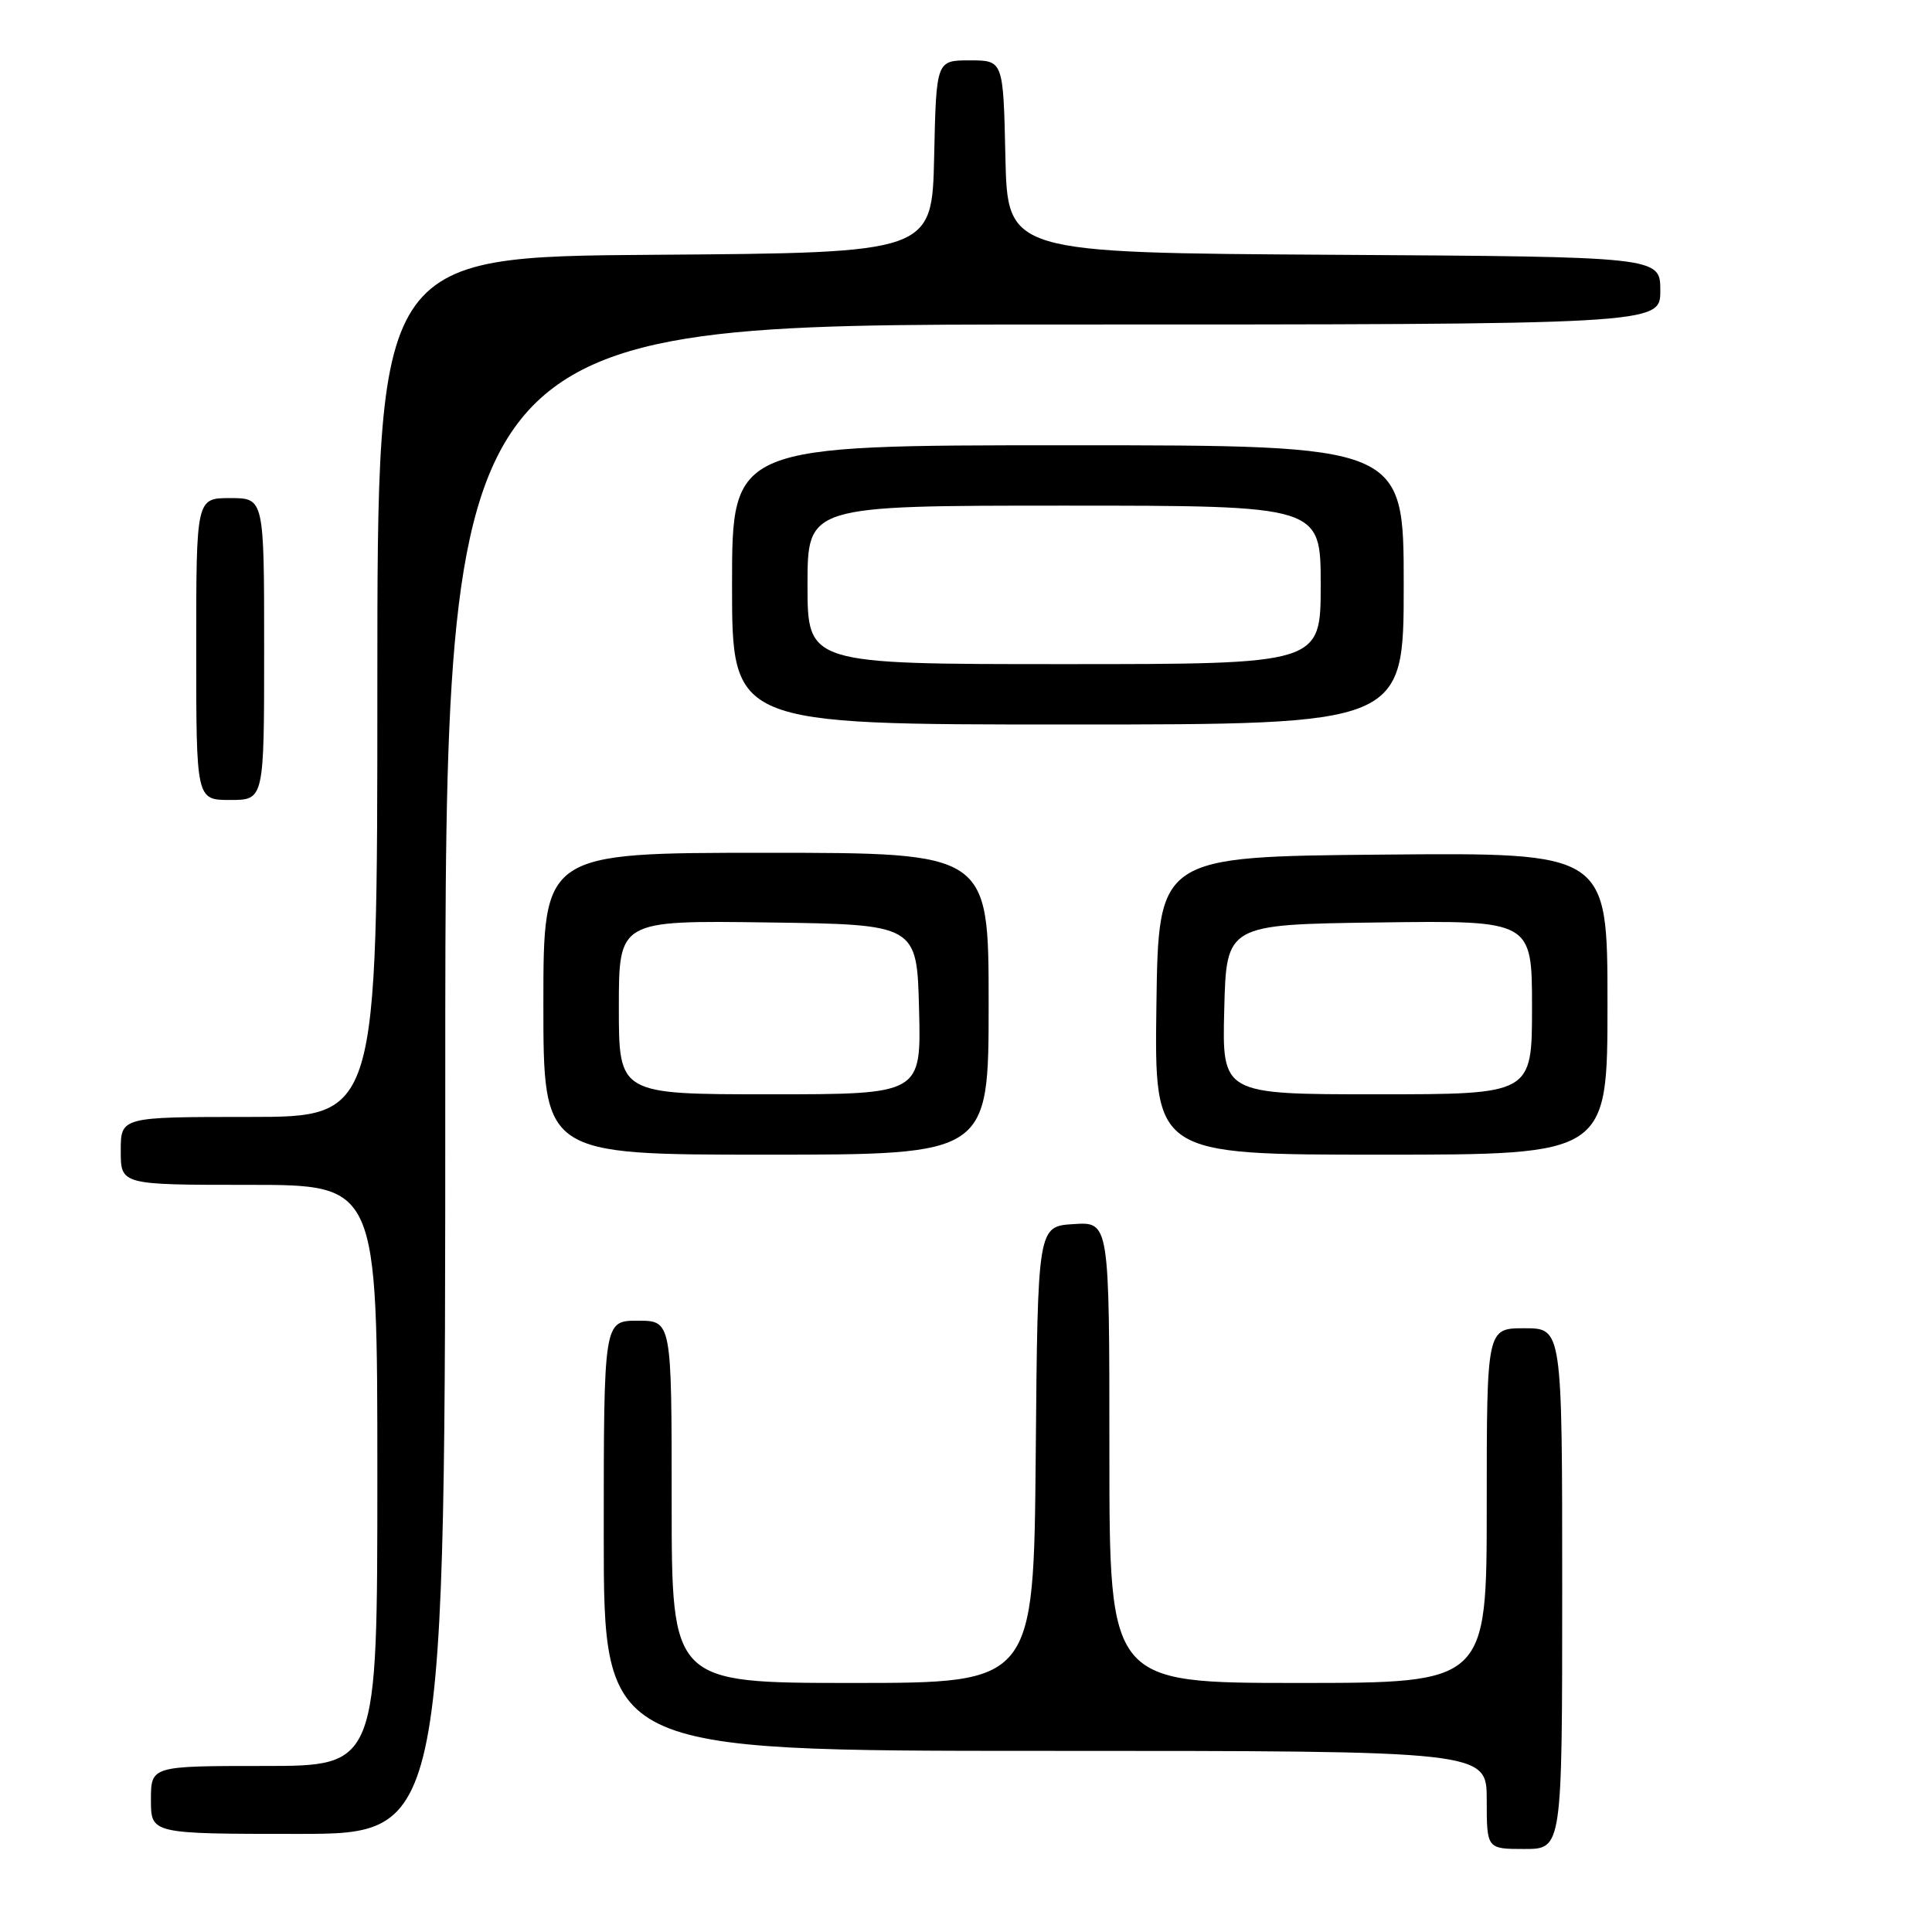 <?xml version="1.0" encoding="UTF-8" standalone="no"?>
<!DOCTYPE svg PUBLIC "-//W3C//DTD SVG 1.1//EN" "http://www.w3.org/Graphics/SVG/1.1/DTD/svg11.dtd" >
<svg xmlns="http://www.w3.org/2000/svg" xmlns:xlink="http://www.w3.org/1999/xlink" version="1.1" viewBox="0 0 256 256">
 <g >
 <path fill="currentColor"
d=" M 207.00 210.50 C 207.00 176.00 207.00 176.00 202.00 176.00 C 197.00 176.00 197.00 176.00 197.00 199.50 C 197.00 223.00 197.00 223.00 172.00 223.00 C 147.00 223.00 147.00 223.00 147.00 192.45 C 147.00 161.89 147.00 161.89 142.25 162.20 C 137.50 162.50 137.50 162.50 137.24 192.75 C 136.97 223.00 136.97 223.00 112.99 223.00 C 89.00 223.00 89.00 223.00 89.00 199.00 C 89.00 175.00 89.00 175.00 84.50 175.00 C 80.00 175.00 80.00 175.00 80.00 203.50 C 80.00 232.00 80.00 232.00 138.50 232.00 C 197.00 232.00 197.00 232.00 197.00 238.50 C 197.00 245.00 197.00 245.00 202.00 245.00 C 207.00 245.00 207.00 245.00 207.00 210.50 Z  M 59.00 143.00 C 59.00 43.00 59.00 43.00 139.50 43.00 C 220.00 43.00 220.00 43.00 220.00 38.51 C 220.00 34.02 220.00 34.02 176.75 33.76 C 133.50 33.50 133.50 33.50 133.22 20.75 C 132.94 8.00 132.94 8.00 128.50 8.00 C 124.06 8.00 124.06 8.00 123.78 20.75 C 123.50 33.50 123.50 33.50 86.75 33.76 C 50.00 34.02 50.00 34.02 50.00 91.01 C 50.00 148.00 50.00 148.00 33.00 148.00 C 16.00 148.00 16.00 148.00 16.00 152.50 C 16.00 157.00 16.00 157.00 33.00 157.00 C 50.00 157.00 50.00 157.00 50.00 195.50 C 50.00 234.00 50.00 234.00 35.00 234.00 C 20.00 234.00 20.00 234.00 20.00 238.50 C 20.00 243.00 20.00 243.00 39.50 243.00 C 59.00 243.00 59.00 243.00 59.00 143.00 Z  M 131.00 133.00 C 131.00 113.00 131.00 113.00 101.50 113.00 C 72.00 113.00 72.00 113.00 72.00 133.00 C 72.00 153.00 72.00 153.00 101.50 153.00 C 131.00 153.00 131.00 153.00 131.00 133.00 Z  M 213.00 132.99 C 213.00 112.97 213.00 112.97 183.25 113.24 C 153.50 113.50 153.50 113.50 153.23 133.25 C 152.96 153.00 152.96 153.00 182.98 153.00 C 213.00 153.00 213.00 153.00 213.00 132.99 Z  M 35.00 86.00 C 35.00 66.00 35.00 66.00 30.50 66.00 C 26.00 66.00 26.00 66.00 26.00 86.00 C 26.00 106.00 26.00 106.00 30.50 106.00 C 35.00 106.00 35.00 106.00 35.00 86.00 Z  M 186.00 77.50 C 186.00 59.00 186.00 59.00 141.50 59.00 C 97.00 59.00 97.00 59.00 97.00 77.50 C 97.00 96.00 97.00 96.00 141.50 96.00 C 186.00 96.00 186.00 96.00 186.00 77.50 Z  M 82.00 133.48 C 82.00 121.96 82.00 121.96 101.75 122.23 C 121.50 122.50 121.50 122.50 121.78 133.75 C 122.07 145.00 122.07 145.00 102.03 145.00 C 82.00 145.00 82.00 145.00 82.00 133.48 Z  M 162.22 133.75 C 162.50 122.50 162.50 122.50 182.75 122.23 C 203.00 121.96 203.00 121.96 203.00 133.48 C 203.00 145.00 203.00 145.00 182.47 145.00 C 161.93 145.00 161.93 145.00 162.22 133.75 Z  M 107.00 77.50 C 107.00 67.00 107.00 67.00 141.00 67.00 C 175.00 67.00 175.00 67.00 175.00 77.50 C 175.00 88.00 175.00 88.00 141.00 88.00 C 107.00 88.00 107.00 88.00 107.00 77.50 Z "/>
</g>
</svg>